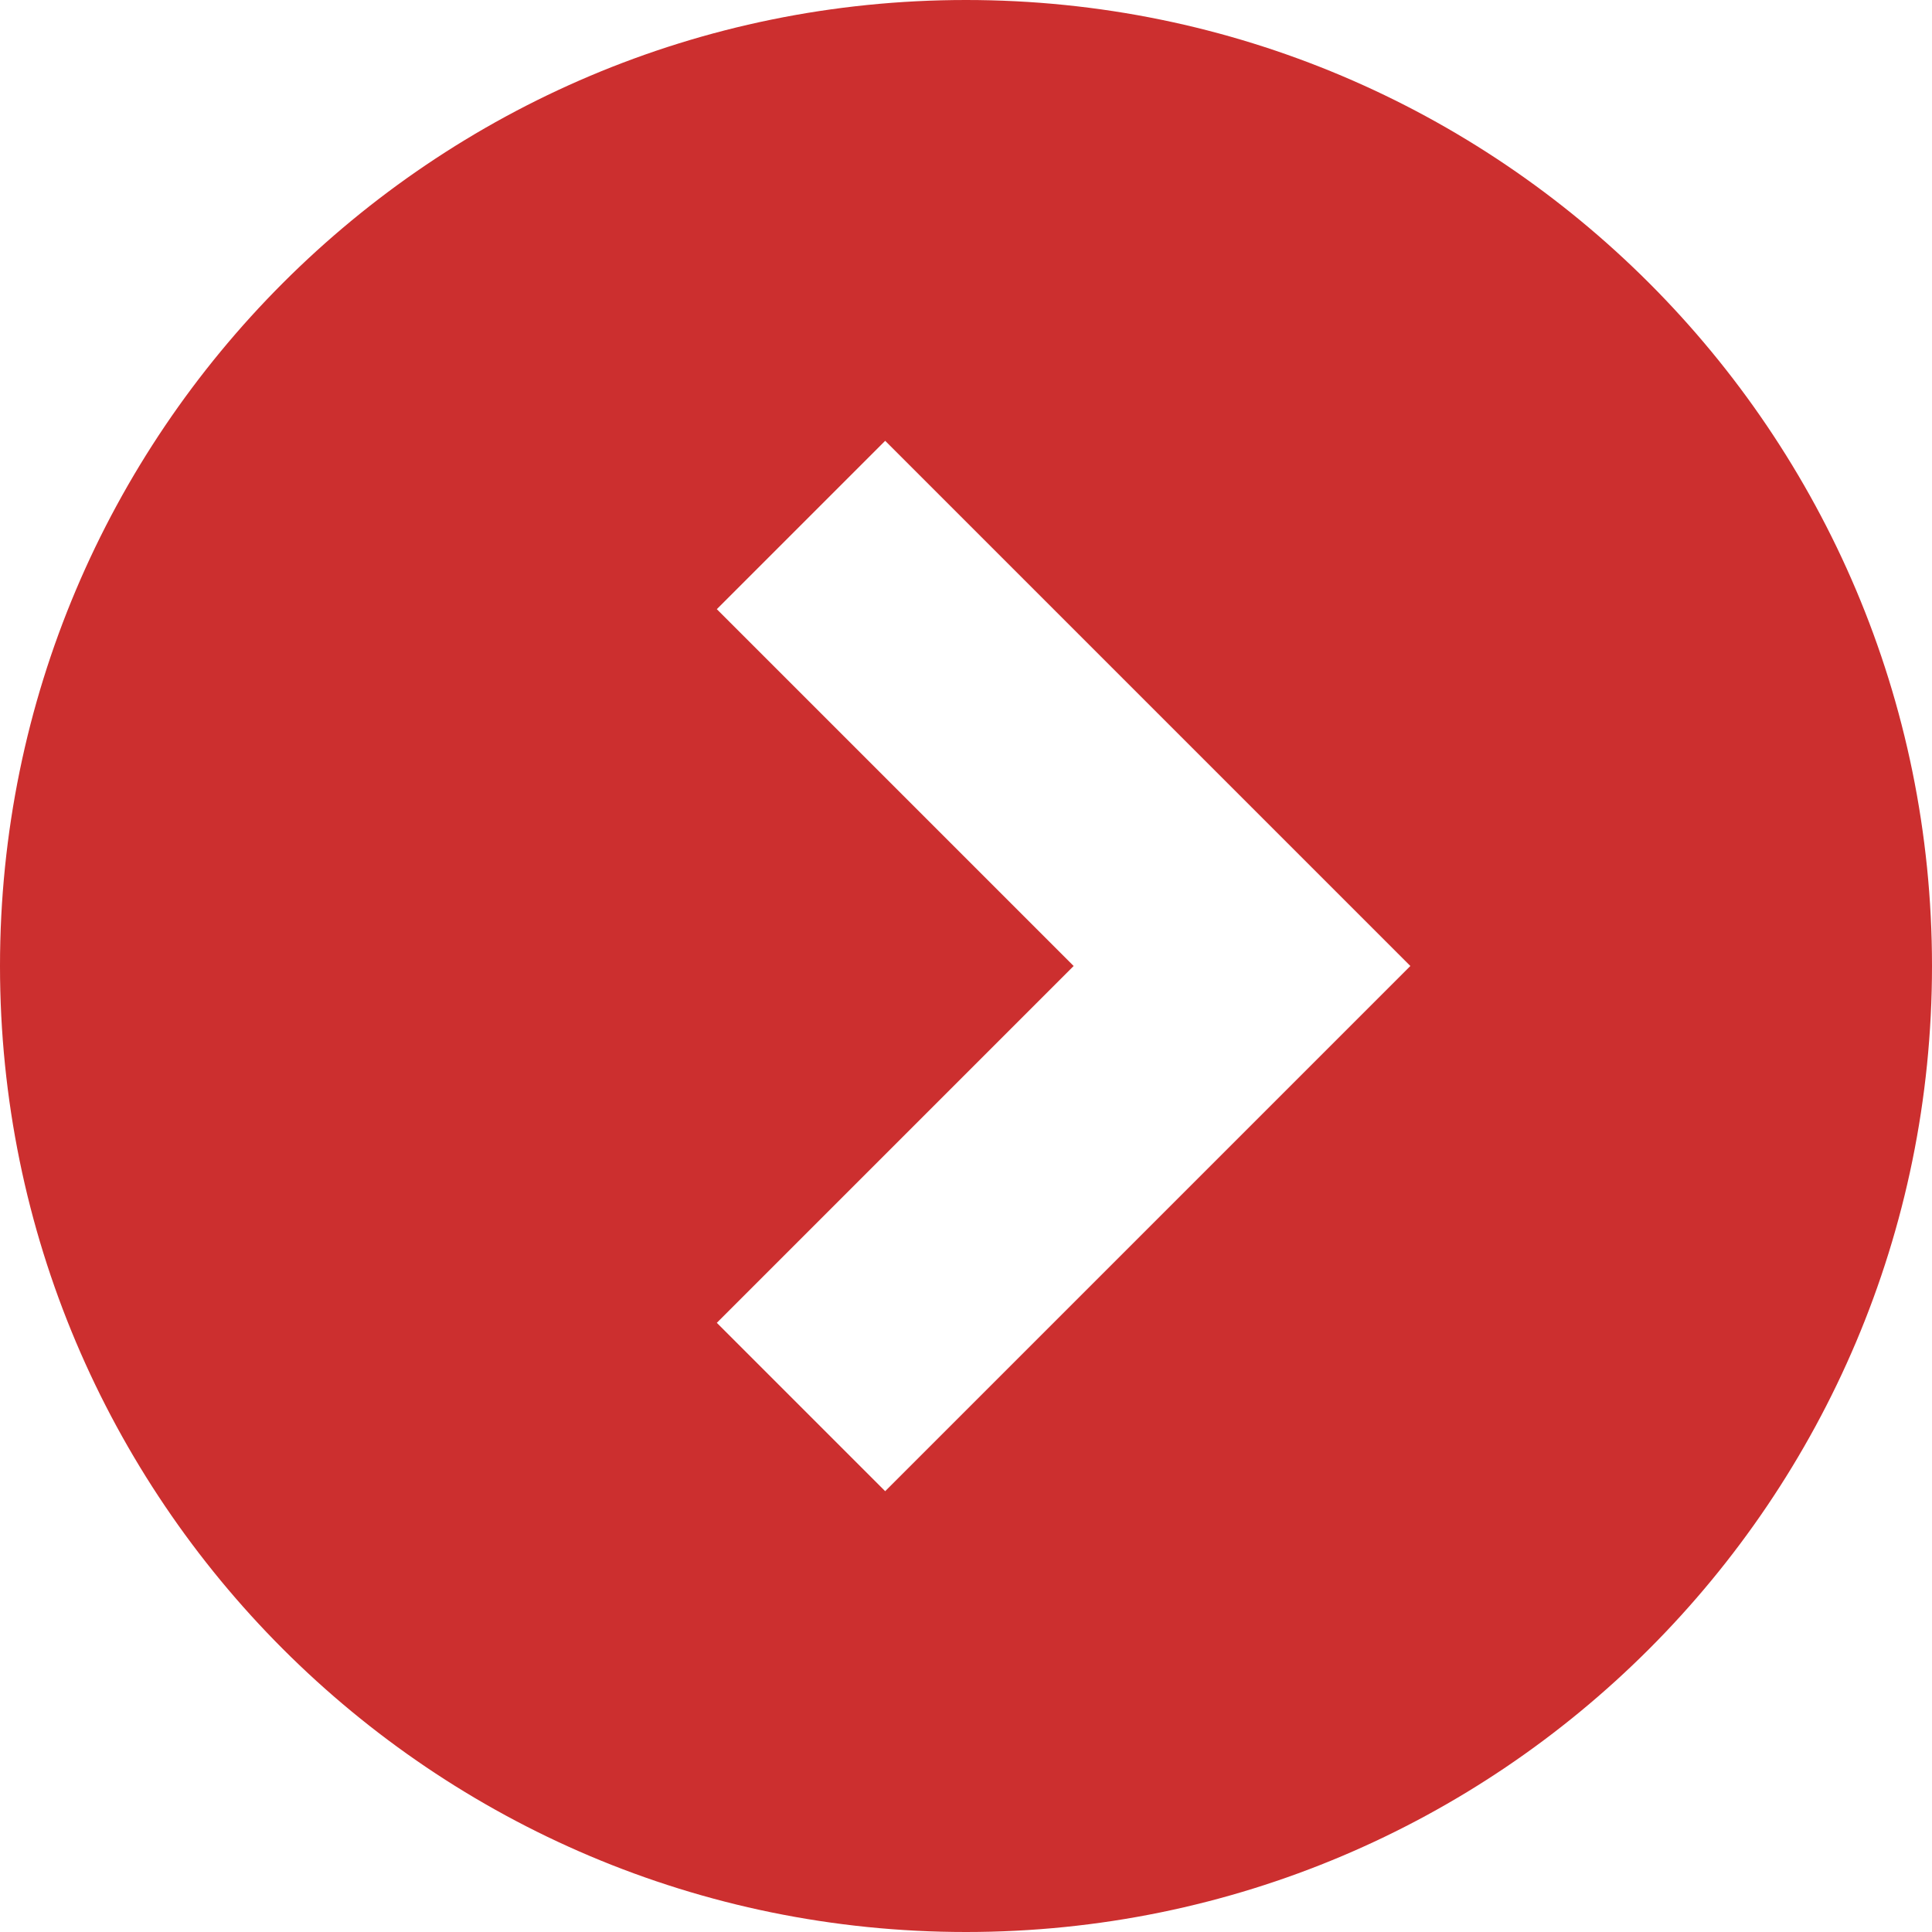 <svg xmlns="http://www.w3.org/2000/svg" viewBox="0 0 490 490" enable-background="new 0 0 490 490"><style type="text/css">.st0{fill:#CC2F2F;}</style><path class="st0" d="M245 0c-135.3 0-245 109.7-245 245s109.7 245 245 245 245-109.7 245-245-109.7-245-245-245zm70 287.7l-90.5 90.5-42.7-42.7 90.5-90.5-90.5-90.5 42.7-42.7 90.5 90.5 42.7 42.7-42.7 42.7z"/></svg>